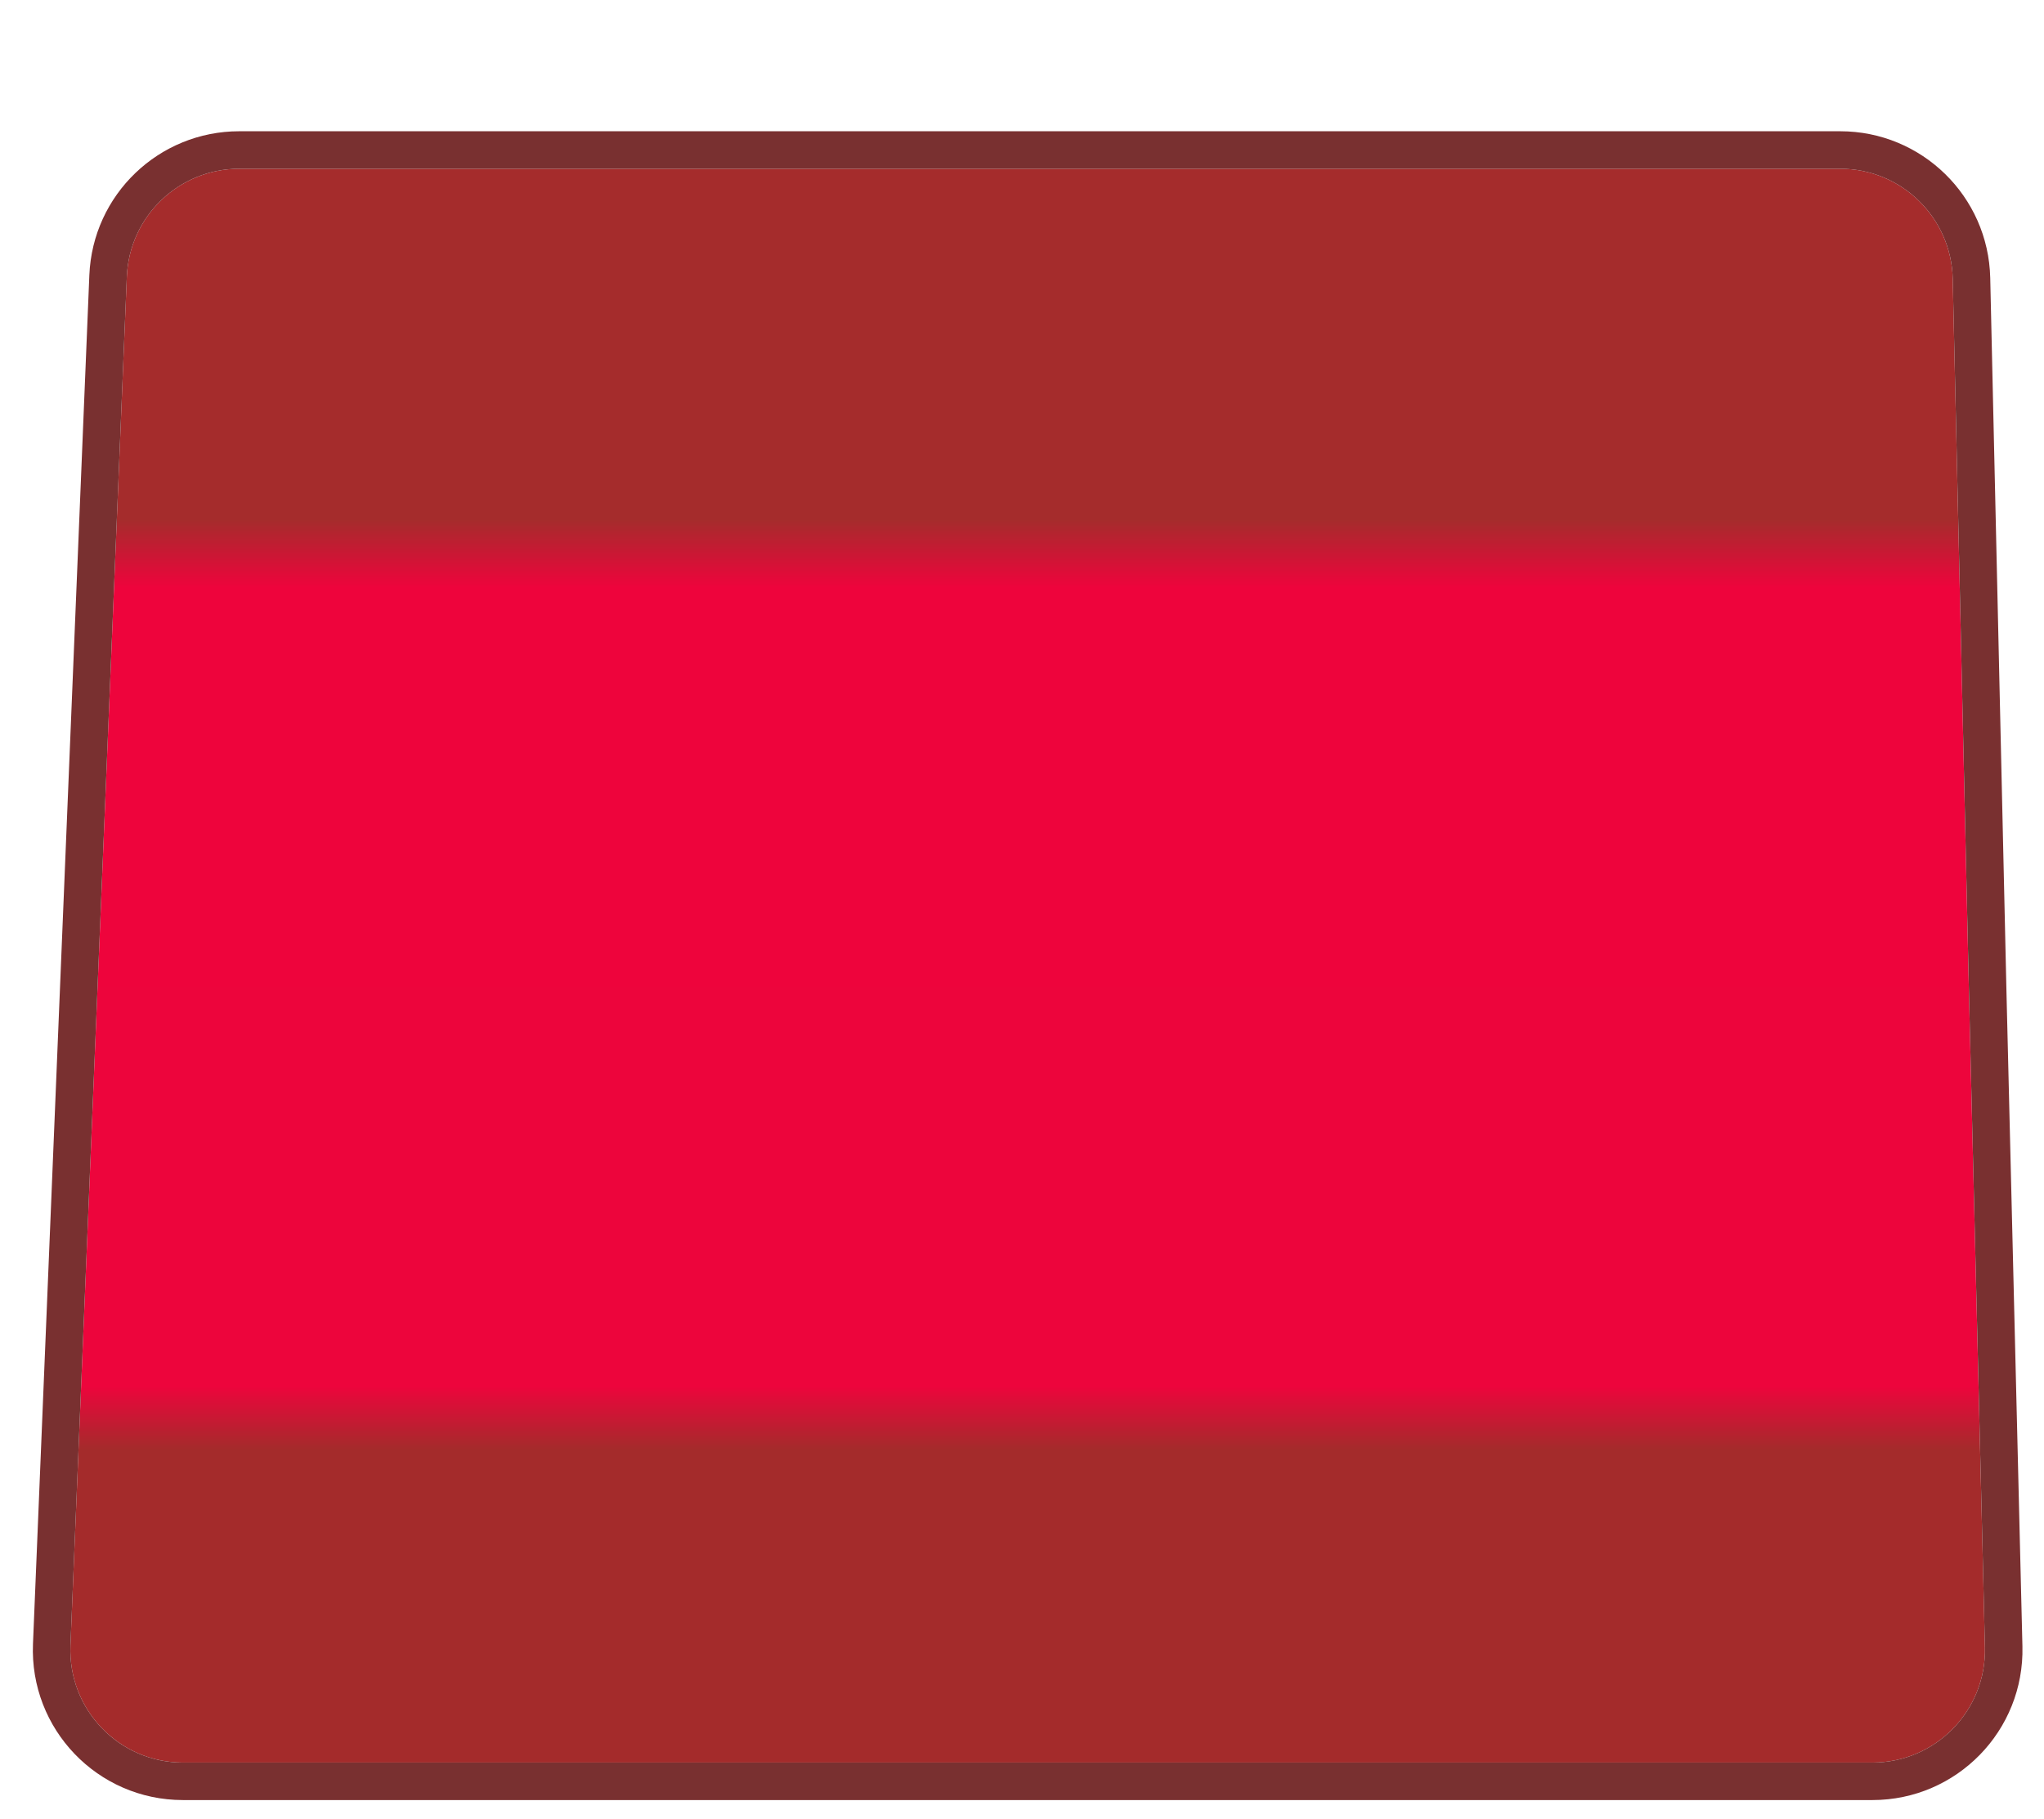 <svg width="109" height="97" viewBox="0 0 109 97" fill="none" xmlns="http://www.w3.org/2000/svg">
<g filter="url(#filter0_d_35_19)">
<path d="M6.763 7.753C6.895 4.538 9.54 2 12.758 2H98.135C101.395 2 104.059 4.604 104.133 7.864L105 46L105.85 80.854C105.932 84.224 103.223 87 99.852 87H9.752C6.342 87 3.617 84.161 3.757 80.753L6.763 7.753Z" fill="url(#paint0_linear_35_19)"/>
<path d="M98.135 1H12.758C9.004 1 5.918 3.961 5.764 7.712L2.758 80.712C2.594 84.688 5.773 88 9.752 88H99.852C103.785 88 106.946 84.761 106.85 80.829L106 45.977L106 45.976L105.133 7.841C105.047 4.038 101.939 1 98.135 1Z" stroke="#793030" stroke-width="2"/>
</g>
<defs>
<filter id="filter0_d_35_19" x="0.752" y="0" width="108.1" height="97" filterUnits="userSpaceOnUse" color-interpolation-filters="sRGB">
<feFlood flood-opacity="0" result="BackgroundImageFix"/>
<feColorMatrix in="SourceAlpha" type="matrix" values="0 0 0 0 0 0 0 0 0 0 0 0 0 0 0 0 0 0 127 0" result="hardAlpha"/>
<feOffset dy="7"/>
<feGaussianBlur stdDeviation="0.5"/>
<feComposite in2="hardAlpha" operator="out"/>
<feColorMatrix type="matrix" values="0 0 0 0 0 0 0 0 0 0 0 0 0 0 0 0 0 0 0.25 0"/>
<feBlend mode="normal" in2="BackgroundImageFix" result="effect1_dropShadow_35_19"/>
<feBlend mode="normal" in="SourceGraphic" in2="effect1_dropShadow_35_19" result="shape"/>
</filter>
<linearGradient id="paint0_linear_35_19" x1="-252.201" y1="20.72" x2="-252.201" y2="70.304" gradientUnits="userSpaceOnUse">
<stop stop-color="#A52C2C"/>
<stop offset="0.073" stop-color="#EE043C"/>
<stop offset="0.932" stop-color="#ED053C"/>
<stop offset="1" stop-color="#A42B2B"/>
</linearGradient>
</defs>
</svg>
